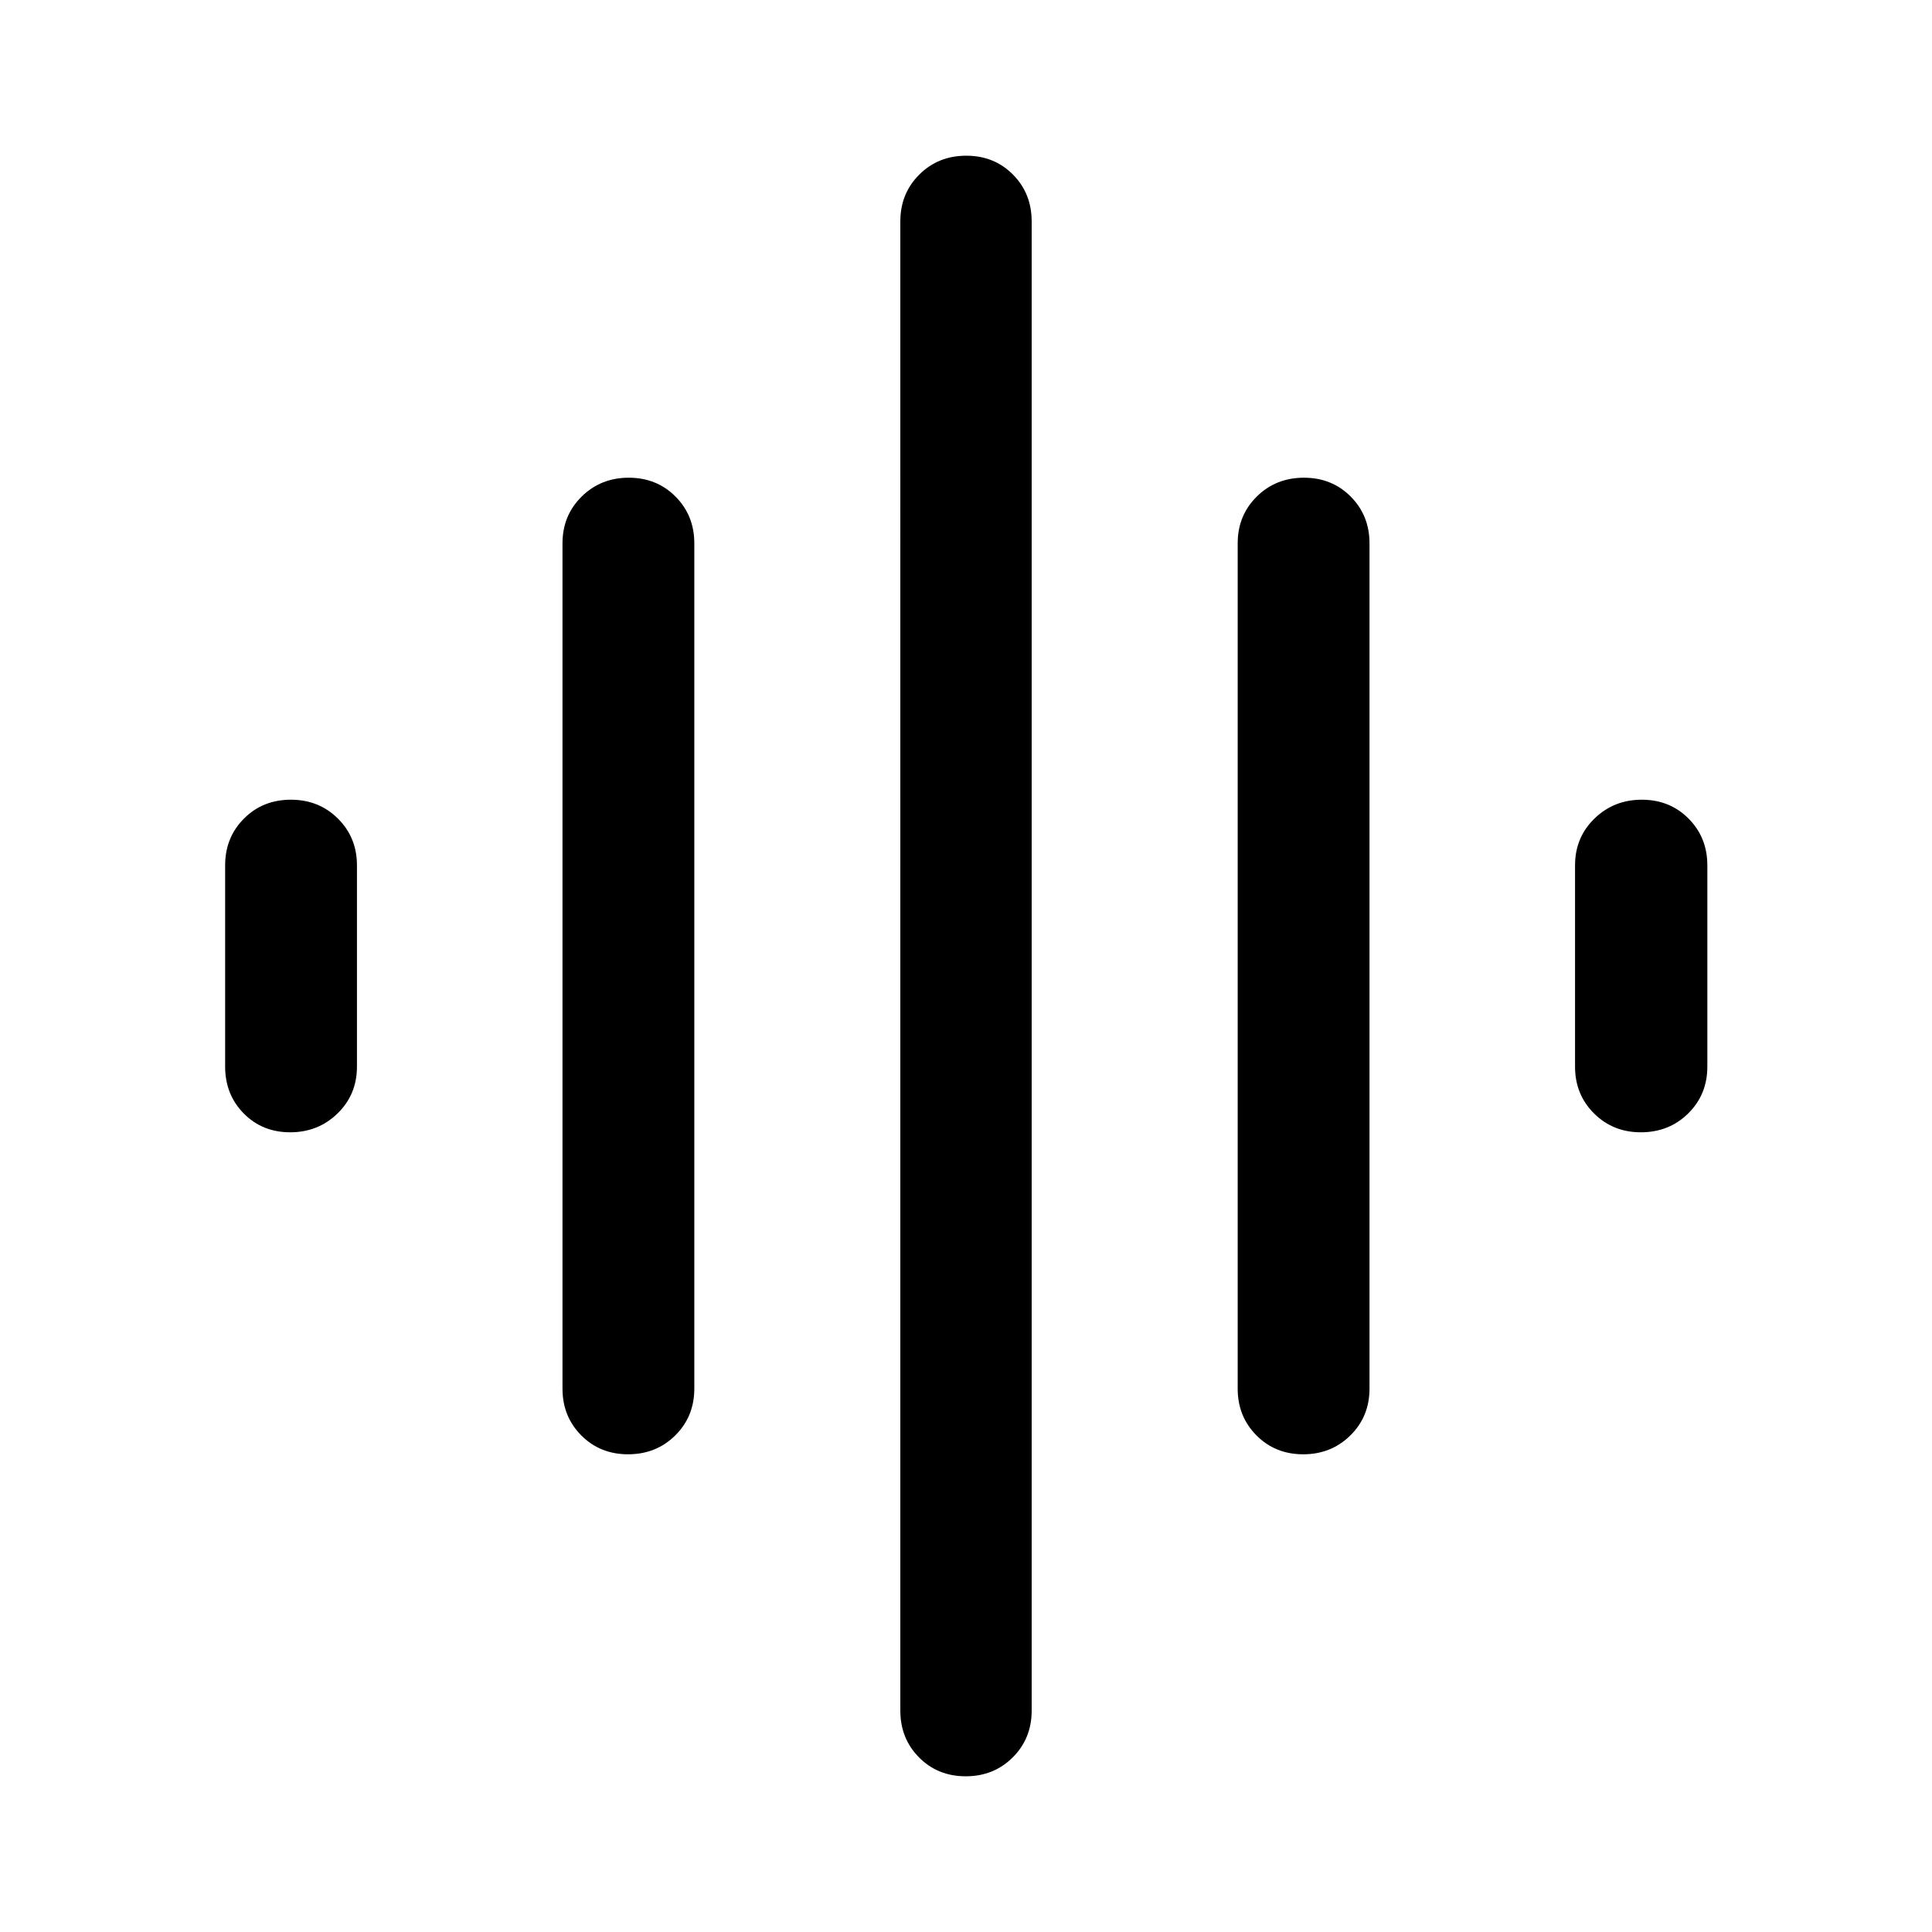 <svg xmlns="http://www.w3.org/2000/svg" width="48" height="48" viewBox="0 96 960 960"><path d="M312.077 818.63q-13.903 0-23.24-9.381Q279.5 799.868 279.5 786V366q0-13.868 9.512-23.249 9.513-9.381 23.415-9.381 13.903 0 23.238 9.381Q345 352.132 345 366v420q0 13.868-9.466 23.249-9.465 9.381-23.457 9.381Zm167.798 160q-13.921 0-23.213-9.381-9.292-9.381-9.292-23.249V206q0-13.868 9.417-23.249 9.417-9.381 23.338-9.381 13.921 0 23.213 9.381 9.292 9.381 9.292 23.249v740q0 13.868-9.417 23.249-9.417 9.381-23.338 9.381Zm-335.668-320q-13.903 0-23.12-9.381-9.218-9.381-9.218-23.249V526q0-13.868 9.348-23.249 9.348-9.381 23.341-9.381 13.903 0 23.357 9.381 9.455 9.381 9.455 23.249v100q0 13.868-9.63 23.249-9.63 9.381-23.533 9.381Zm503.366 160q-13.903 0-23.238-9.381Q615 799.868 615 786V366q0-13.868 9.465-23.249 9.466-9.381 23.458-9.381 13.903 0 23.24 9.381Q680.5 352.132 680.5 366v420q0 13.868-9.512 23.249-9.513 9.381-23.415 9.381Zm167.752-160q-13.853 0-23.274-9.381-9.421-9.381-9.421-23.249V526q0-13.868 9.63-23.249 9.63-9.381 23.533-9.381t23.24 9.381q9.337 9.381 9.337 23.249v100q0 13.868-9.501 23.249-9.5 9.381-23.544 9.381Z"/></svg>